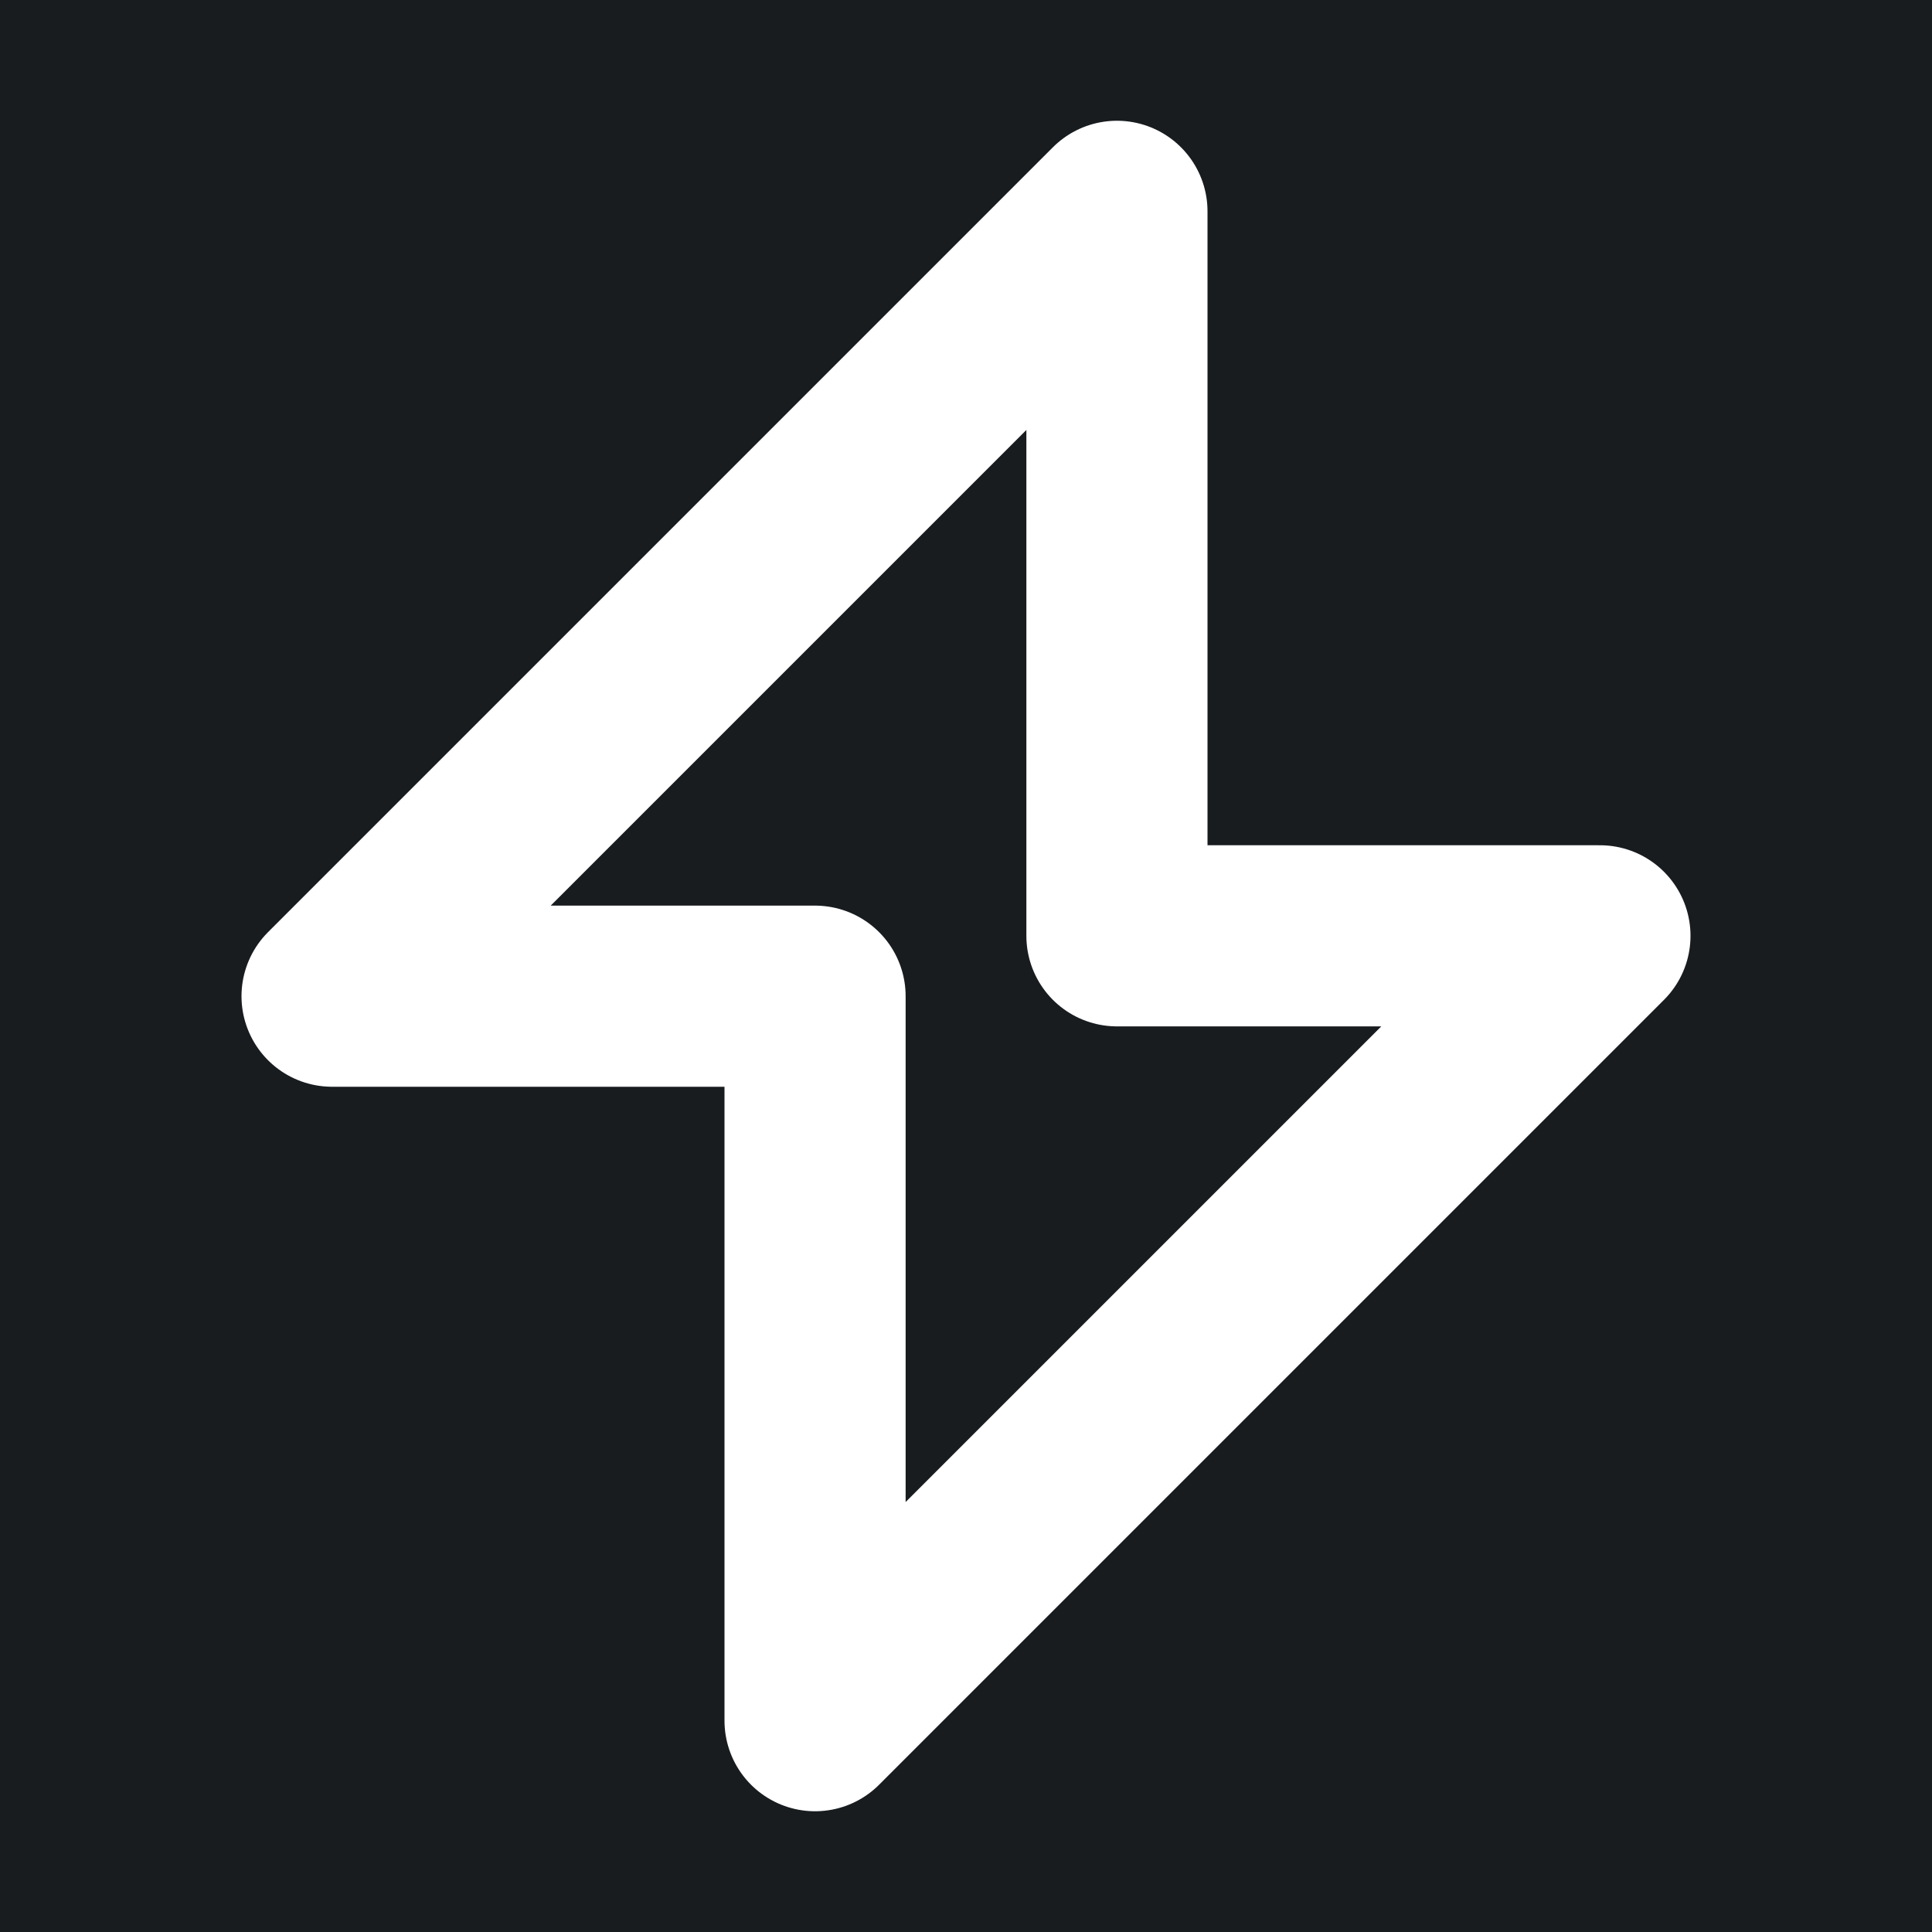 <svg width="32" height="32" viewBox="0 0 16 16" fill="none" xmlns="http://www.w3.org/2000/svg">
<rect x="0" y="0" width="16" height="16" fill="#181c1f"/>
<path d="M9.25 1.75L2.75 8.25H6.75V14.25L13.25 7.75H9.25V1.75Z" stroke="#ffffff" stroke-width="1.5" stroke-linecap="round" stroke-linejoin="round"/>
</svg>
